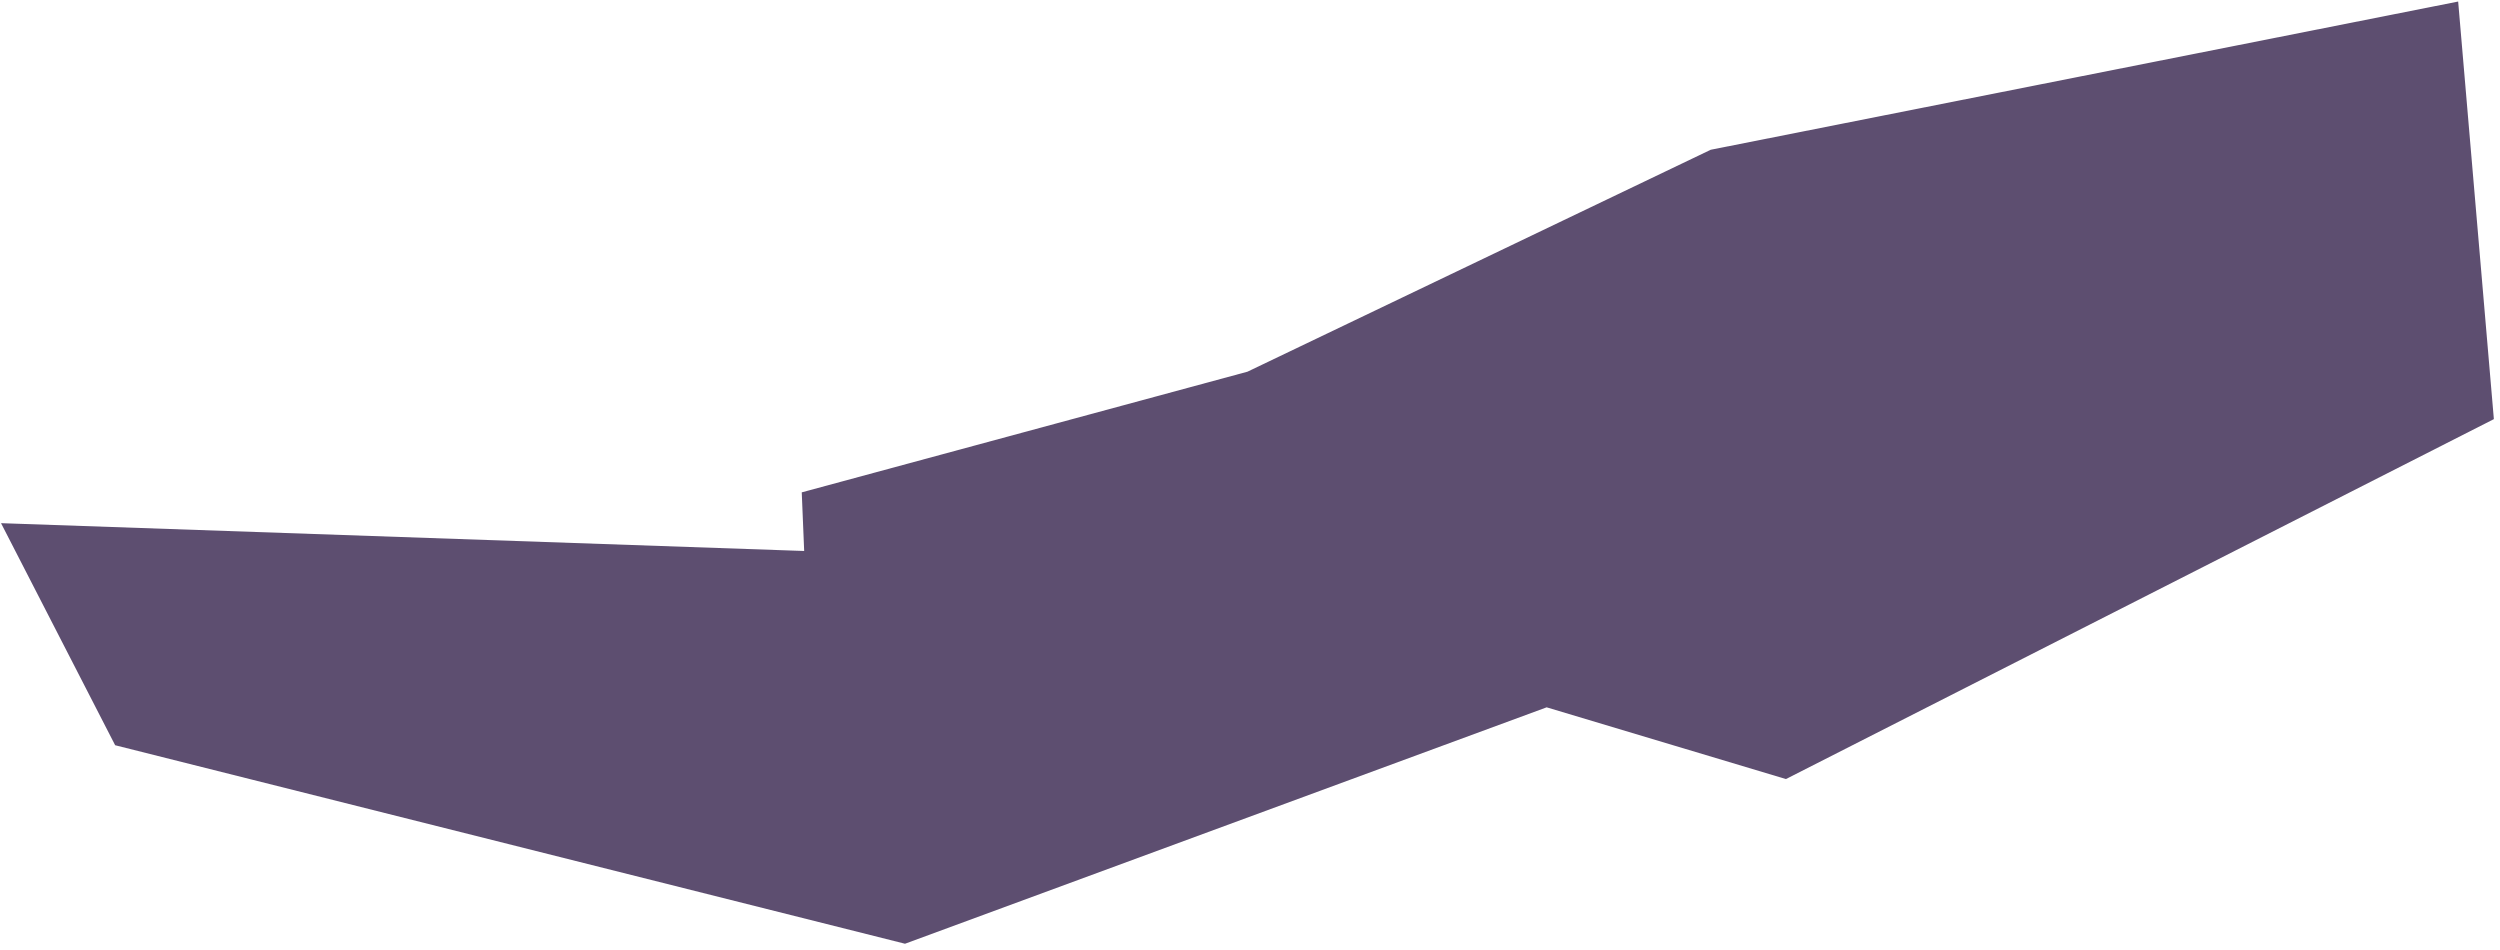 <?xml version="1.0" encoding="UTF-8" standalone="no"?><svg width='242' height='92' viewBox='0 0 242 92' fill='none' xmlns='http://www.w3.org/2000/svg'>
<path opacity='0.7' d='M237.95 0.149L165.6 14.496L120.753 35.981L77.609 47.66L77.844 53.335L0.1 50.643L11.147 72.139L87.605 91.354L149.716 68.469L172.878 75.413L241.406 40.572L237.95 0.149Z' fill='#190334'/>
</svg>
